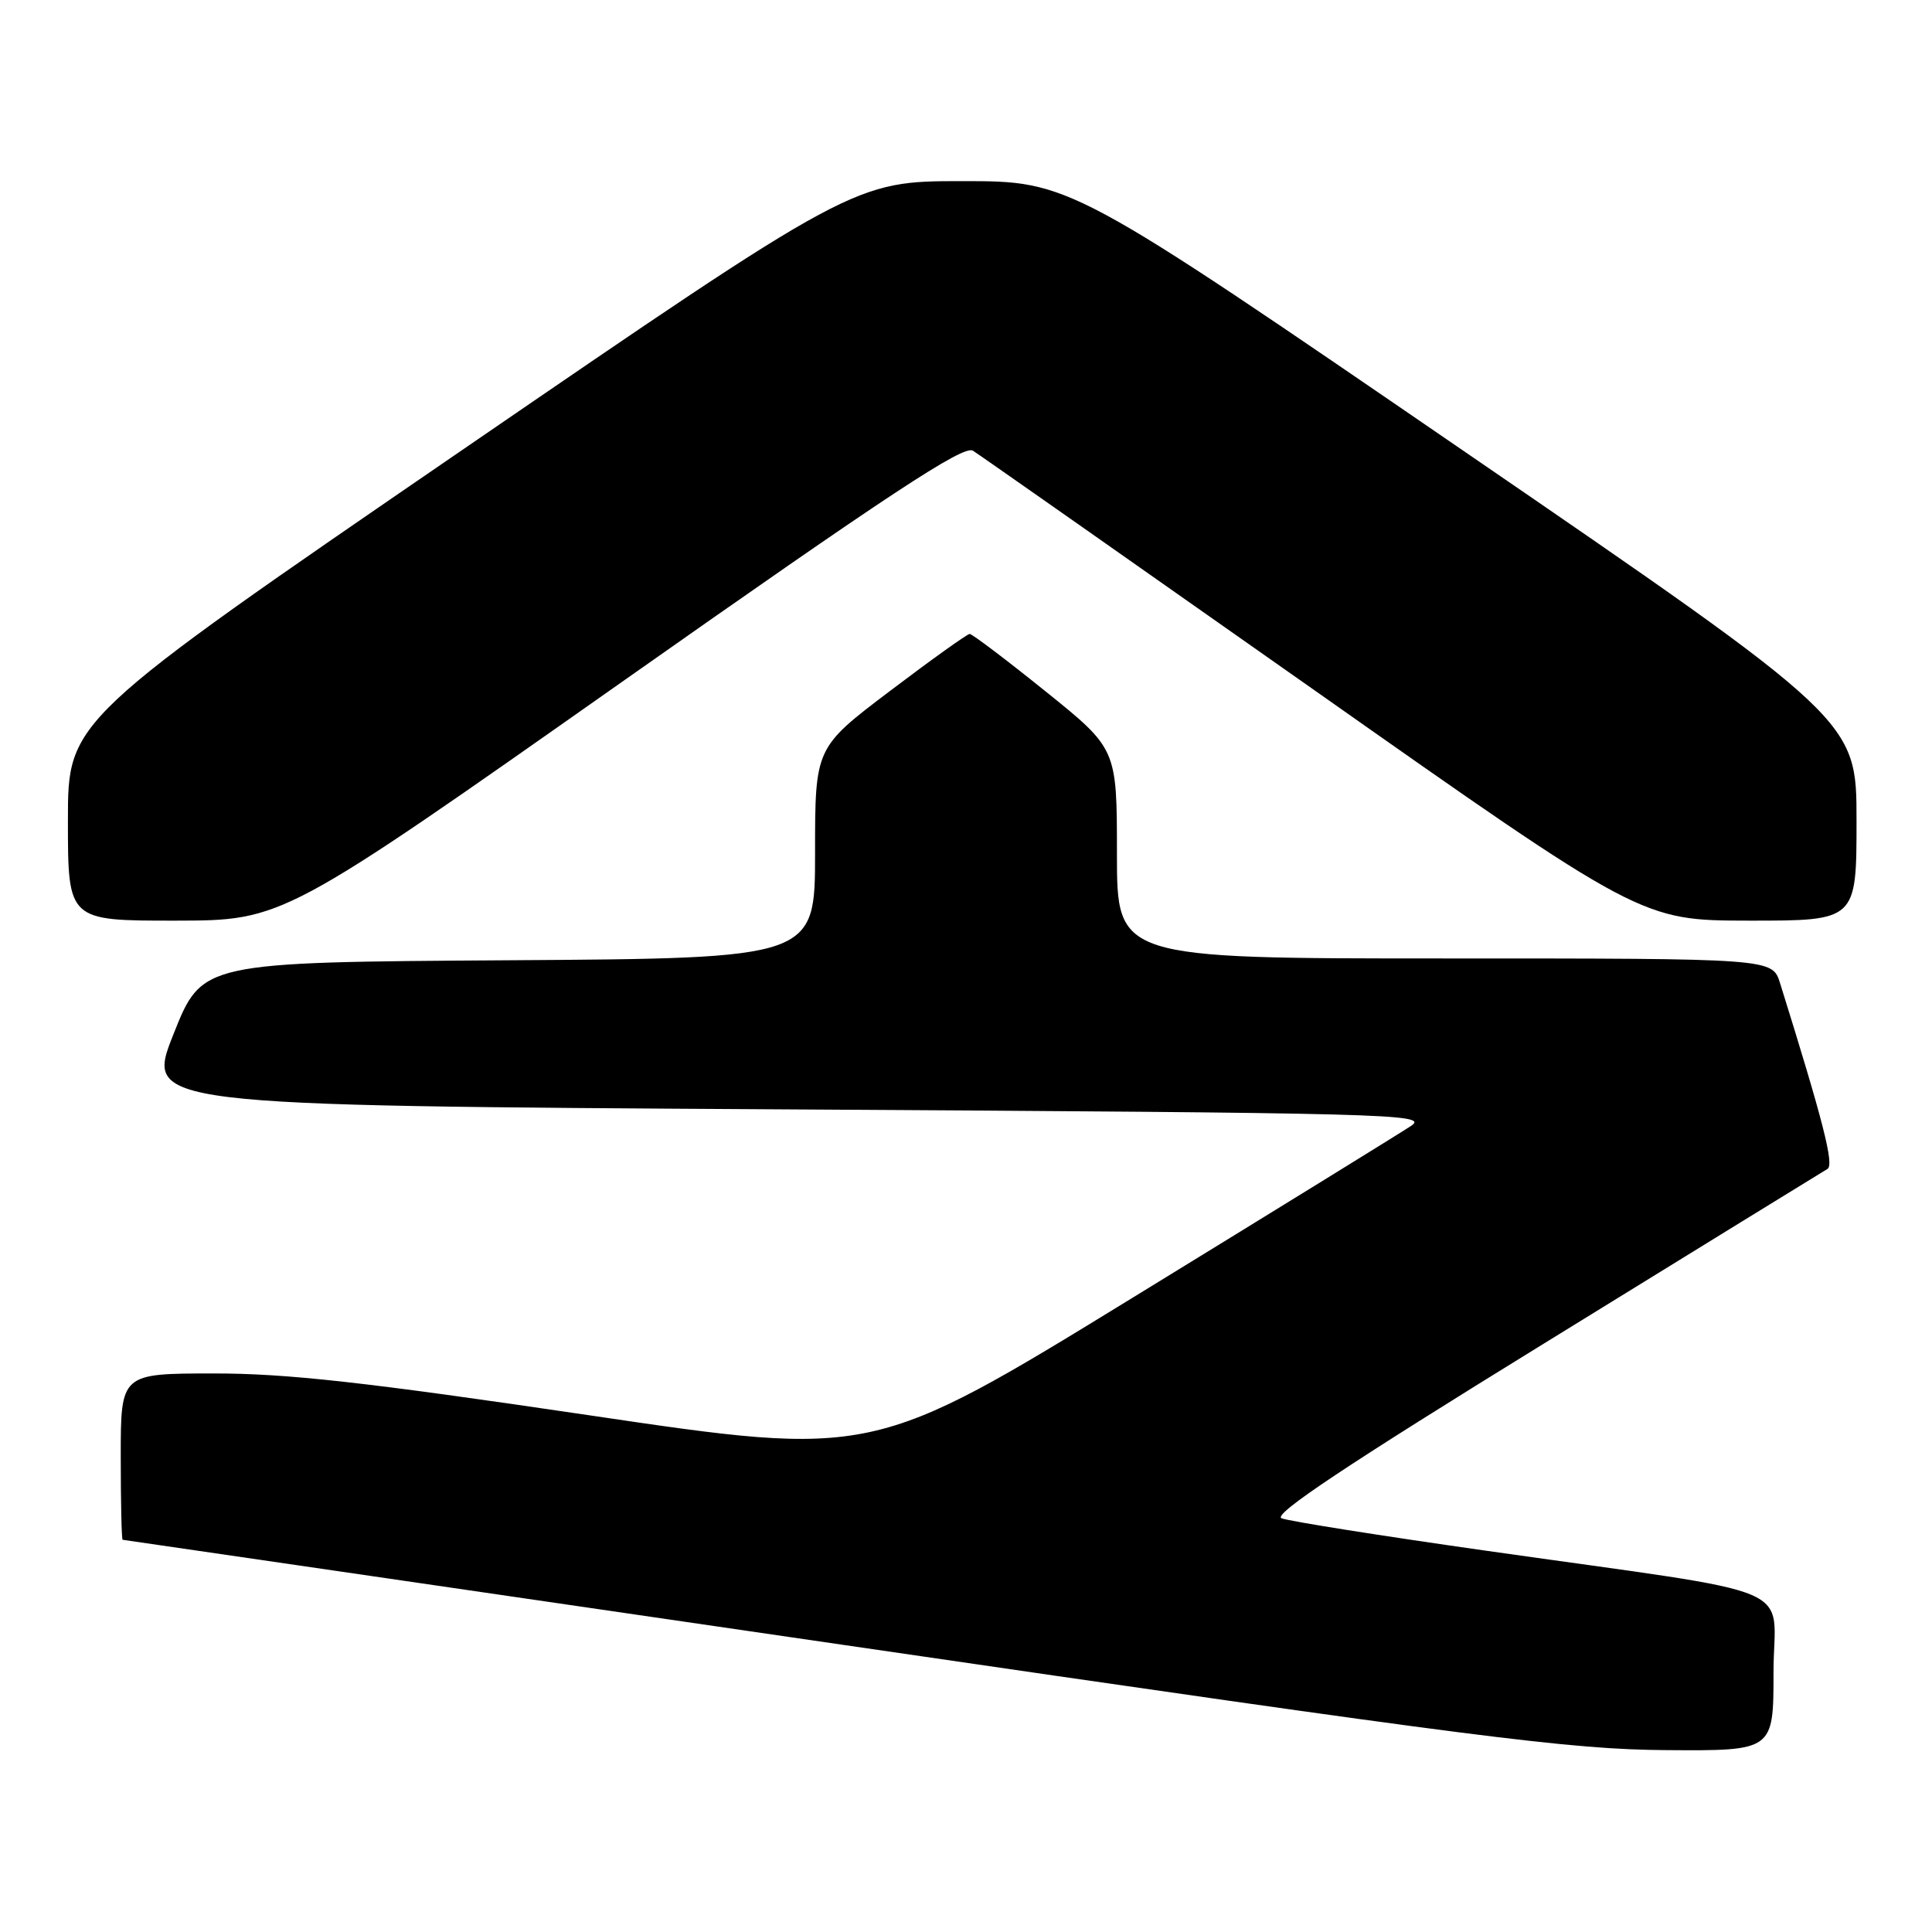 <?xml version="1.0" encoding="UTF-8" standalone="no"?>
<!DOCTYPE svg PUBLIC "-//W3C//DTD SVG 1.1//EN" "http://www.w3.org/Graphics/SVG/1.1/DTD/svg11.dtd" >
<svg xmlns="http://www.w3.org/2000/svg" xmlns:xlink="http://www.w3.org/1999/xlink" version="1.1" viewBox="0 0 256 256">
 <g >
 <path fill="currentColor"
d=" M 235.00 221.60 C 235.00 209.56 239.74 211.57 197.00 205.49 C 182.97 203.50 170.74 201.56 169.81 201.18 C 168.59 200.69 178.34 194.19 204.62 178.00 C 224.70 165.62 241.58 155.22 242.15 154.89 C 243.06 154.34 241.61 148.66 235.86 130.25 C 234.84 127.00 234.84 127.00 191.42 127.00 C 148.00 127.00 148.00 127.00 148.00 113.11 C 148.00 99.22 148.00 99.22 138.54 91.61 C 133.34 87.42 128.81 84.00 128.49 84.00 C 128.17 84.00 123.43 87.39 117.95 91.54 C 108.00 99.07 108.00 99.07 108.00 113.03 C 108.00 126.98 108.00 126.98 67.39 127.24 C 26.78 127.50 26.78 127.50 23.00 137.00 C 19.22 146.50 19.22 146.50 104.36 147.00 C 184.28 147.47 189.35 147.60 187.00 149.17 C 185.62 150.09 169.01 160.34 150.07 171.96 C 115.63 193.09 115.63 193.09 78.07 187.53 C 48.24 183.12 37.98 181.98 28.25 181.99 C 16.00 182.00 16.00 182.00 16.00 193.00 C 16.00 199.05 16.11 204.01 16.25 204.03 C 16.39 204.04 59.25 210.30 111.50 217.92 C 196.62 230.35 207.98 231.80 220.75 231.90 C 235.00 232.00 235.00 232.00 235.00 221.60 Z  M 82.42 90.35 C 117.90 65.37 127.67 58.94 128.92 59.72 C 129.79 60.27 150.07 74.50 174.00 91.34 C 217.50 121.97 217.50 121.97 231.75 121.99 C 246.00 122.00 246.00 122.00 246.00 108.72 C 246.00 95.45 246.00 95.45 193.89 59.72 C 141.79 24.00 141.79 24.00 127.50 24.00 C 113.21 24.00 113.21 24.00 61.11 59.72 C 9.00 95.45 9.00 95.45 9.00 108.72 C 9.00 122.00 9.00 122.00 23.25 121.99 C 37.50 121.97 37.50 121.97 82.42 90.35 Z "/>
</g>
</svg>